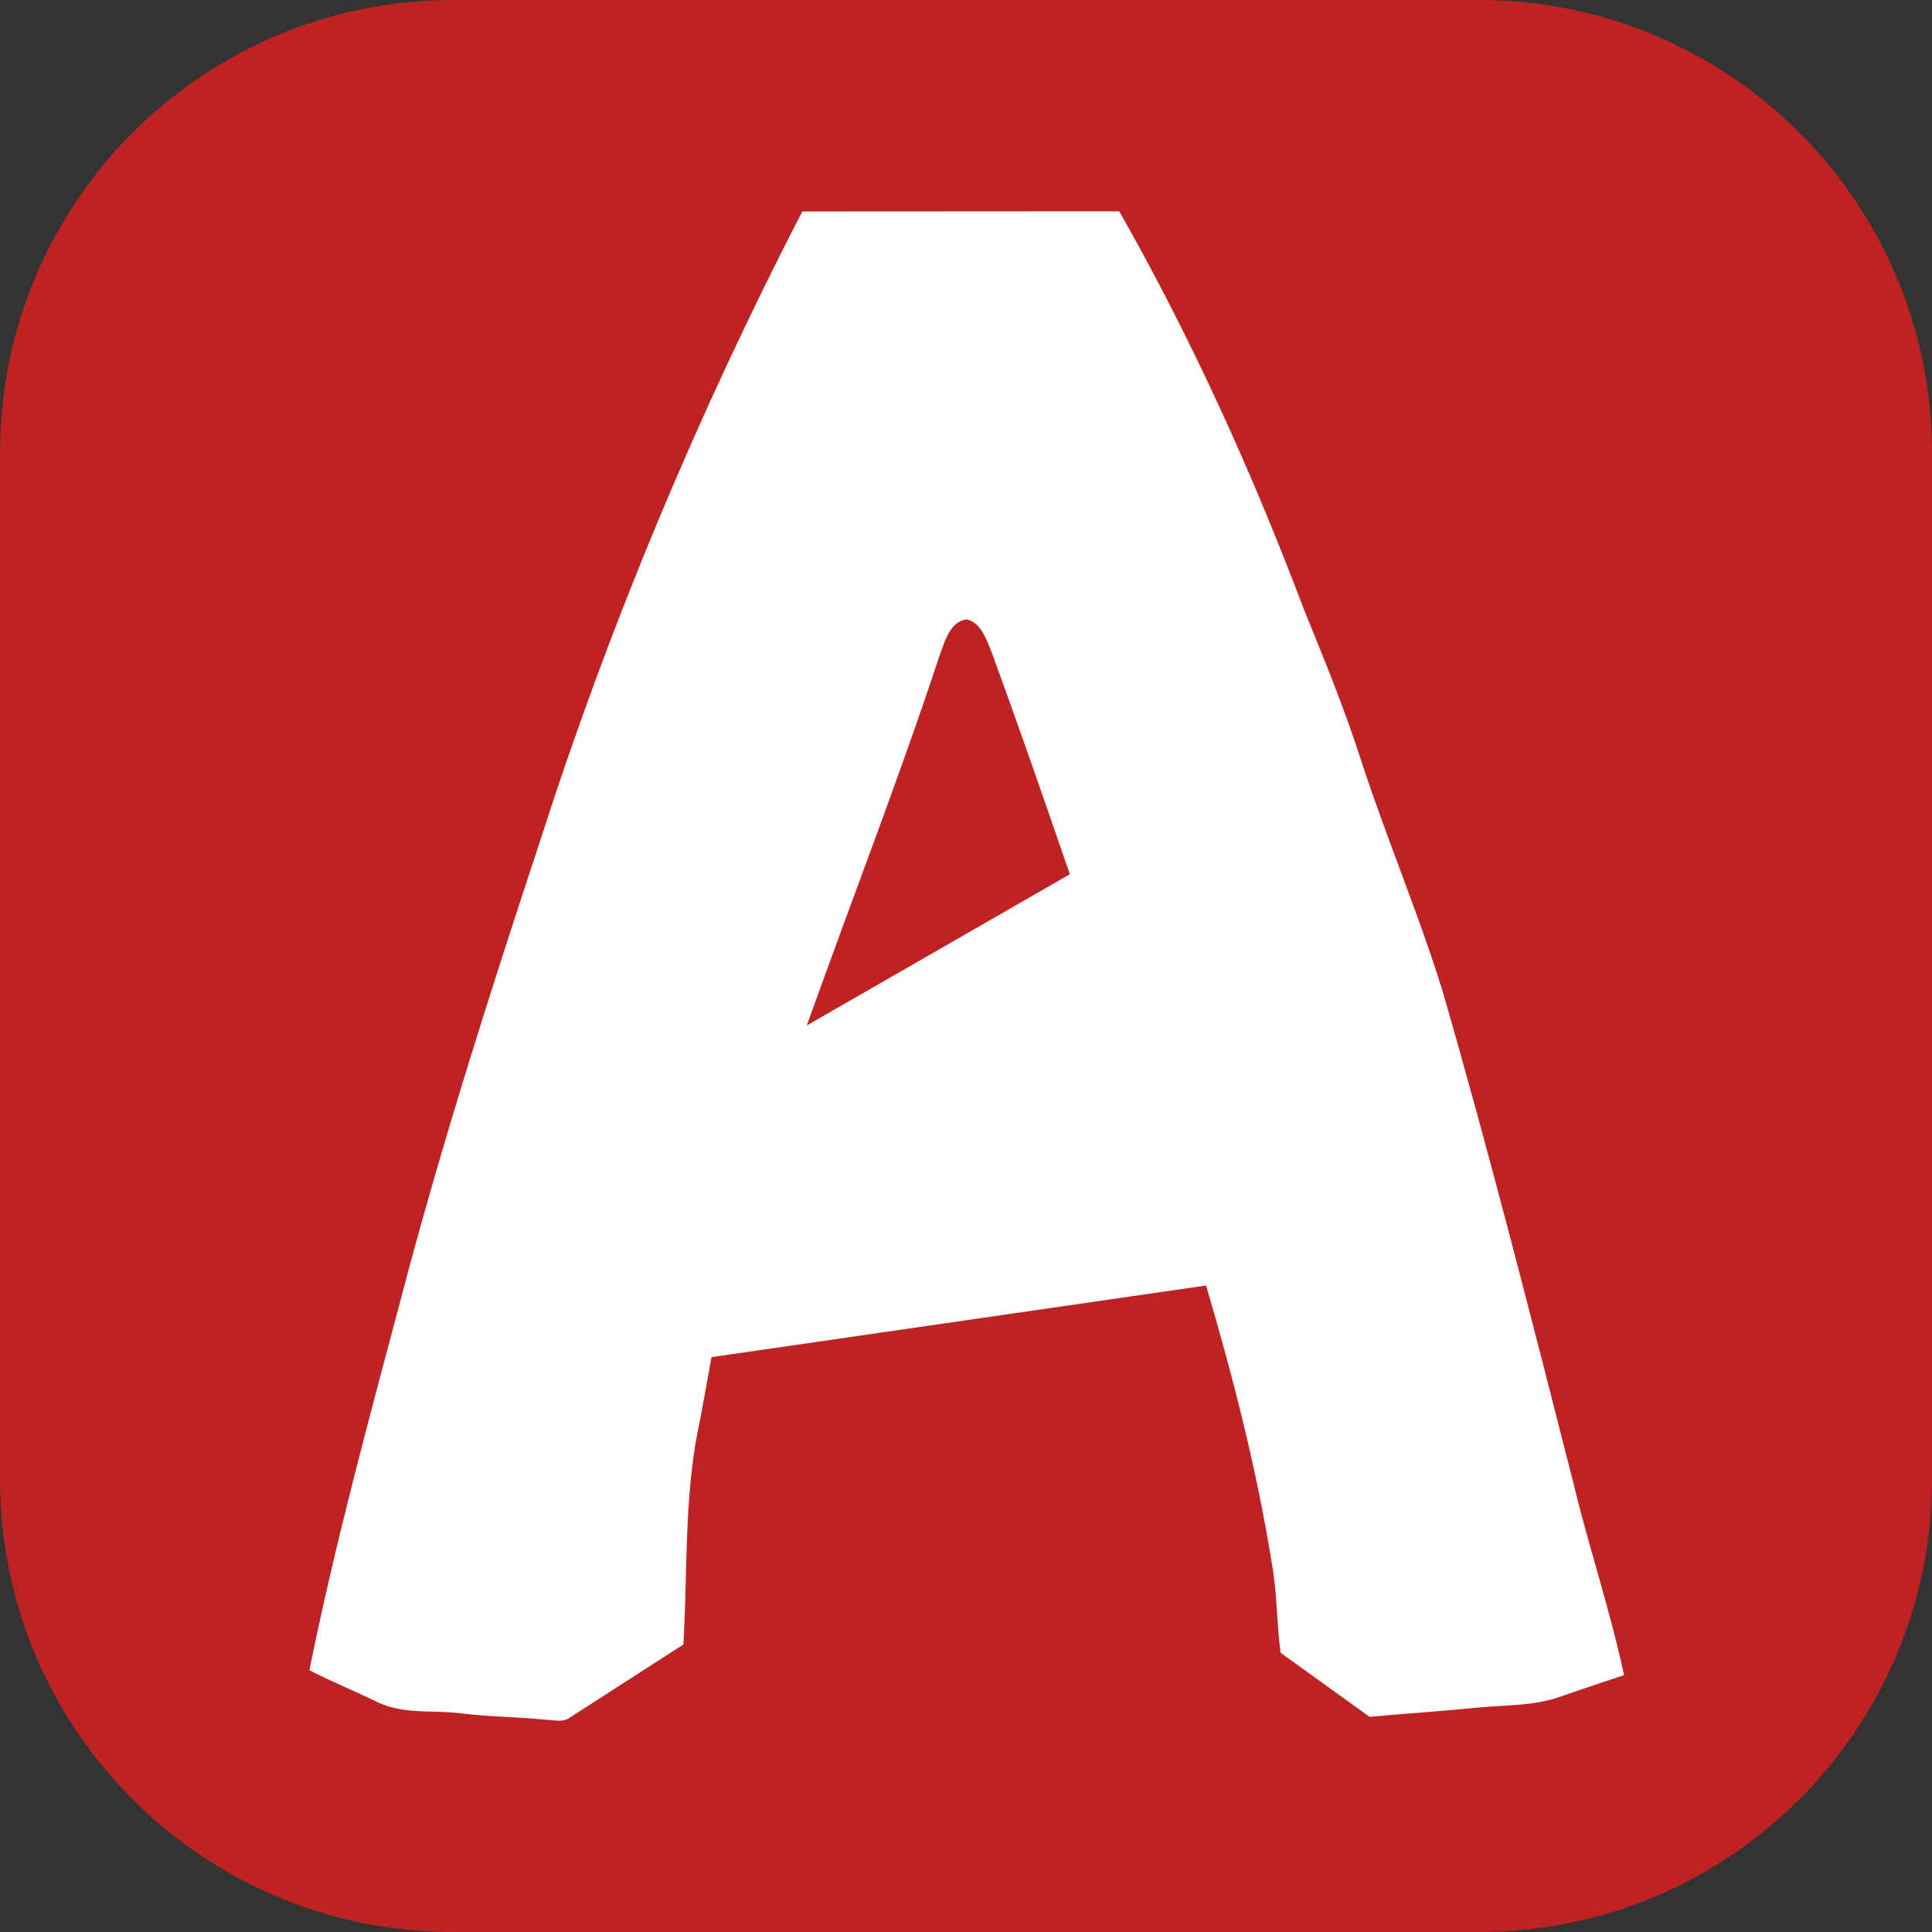 <svg width="256" height="256" viewBox="0 0 256 256" fill="none" xmlns="http://www.w3.org/2000/svg">
<rect x="0" y="0" width="256" height="256" fill="#333333" stroke="none"/>
<g clip-path="url(#clip0_248_4794)">
<path d="M196 0H60C26.863 0 0 26.863 0 60V196C0 229.137 26.863 256 60 256H196C229.137 256 256 229.137 256 196V60C256 26.863 229.137 0 196 0Z" fill="#BF2223"/>
<path d="M106.308 28.023L148.31 28C157.826 44.756 165.849 62.414 172.691 80.532C175.427 87.264 178.193 93.995 180.412 100.938C183.735 111.107 187.924 120.942 191.102 131.17C197.343 152.697 202.858 174.451 208.402 196.182C210.469 204.837 213.332 213.251 215.195 221.957C212.257 222.954 209.303 223.916 206.37 224.943C203.075 226.036 199.577 225.926 196.163 226.232C191.276 226.728 186.368 227.048 181.474 227.486L169.689 219.006C169.151 215.094 169.235 211.094 168.529 207.197C166.526 194.703 163.383 182.436 159.809 170.335L94.278 179.828C93.789 182.574 93.28 185.328 92.784 188.081C90.592 197.843 91.143 207.955 90.557 217.899L75.588 227.537C74.624 228.309 73.368 227.886 72.271 227.872C68.571 227.486 64.85 227.501 61.163 227.034C57.407 226.546 53.386 227.245 49.874 225.468C46.935 224.04 43.904 222.816 41 221.309C44.344 204.72 48.792 188.395 53.127 172.062C58.482 151.685 64.892 131.63 71.49 111.662C80.733 82.798 92.477 54.809 106.308 28.022V28.023ZM124.509 86.834C119.057 103.342 112.745 119.515 106.908 135.877L141.761 115.843C138.368 105.972 134.947 96.115 131.358 86.324C130.675 84.671 129.99 82.536 128.105 82.07C125.864 82.347 125.207 84.977 124.509 86.834Z" fill="white"/>
</g>
<defs>
<clipPath id="clip0_248_4794">
<rect width="256" height="256" fill="white"/>
</clipPath>
</defs>
</svg>
